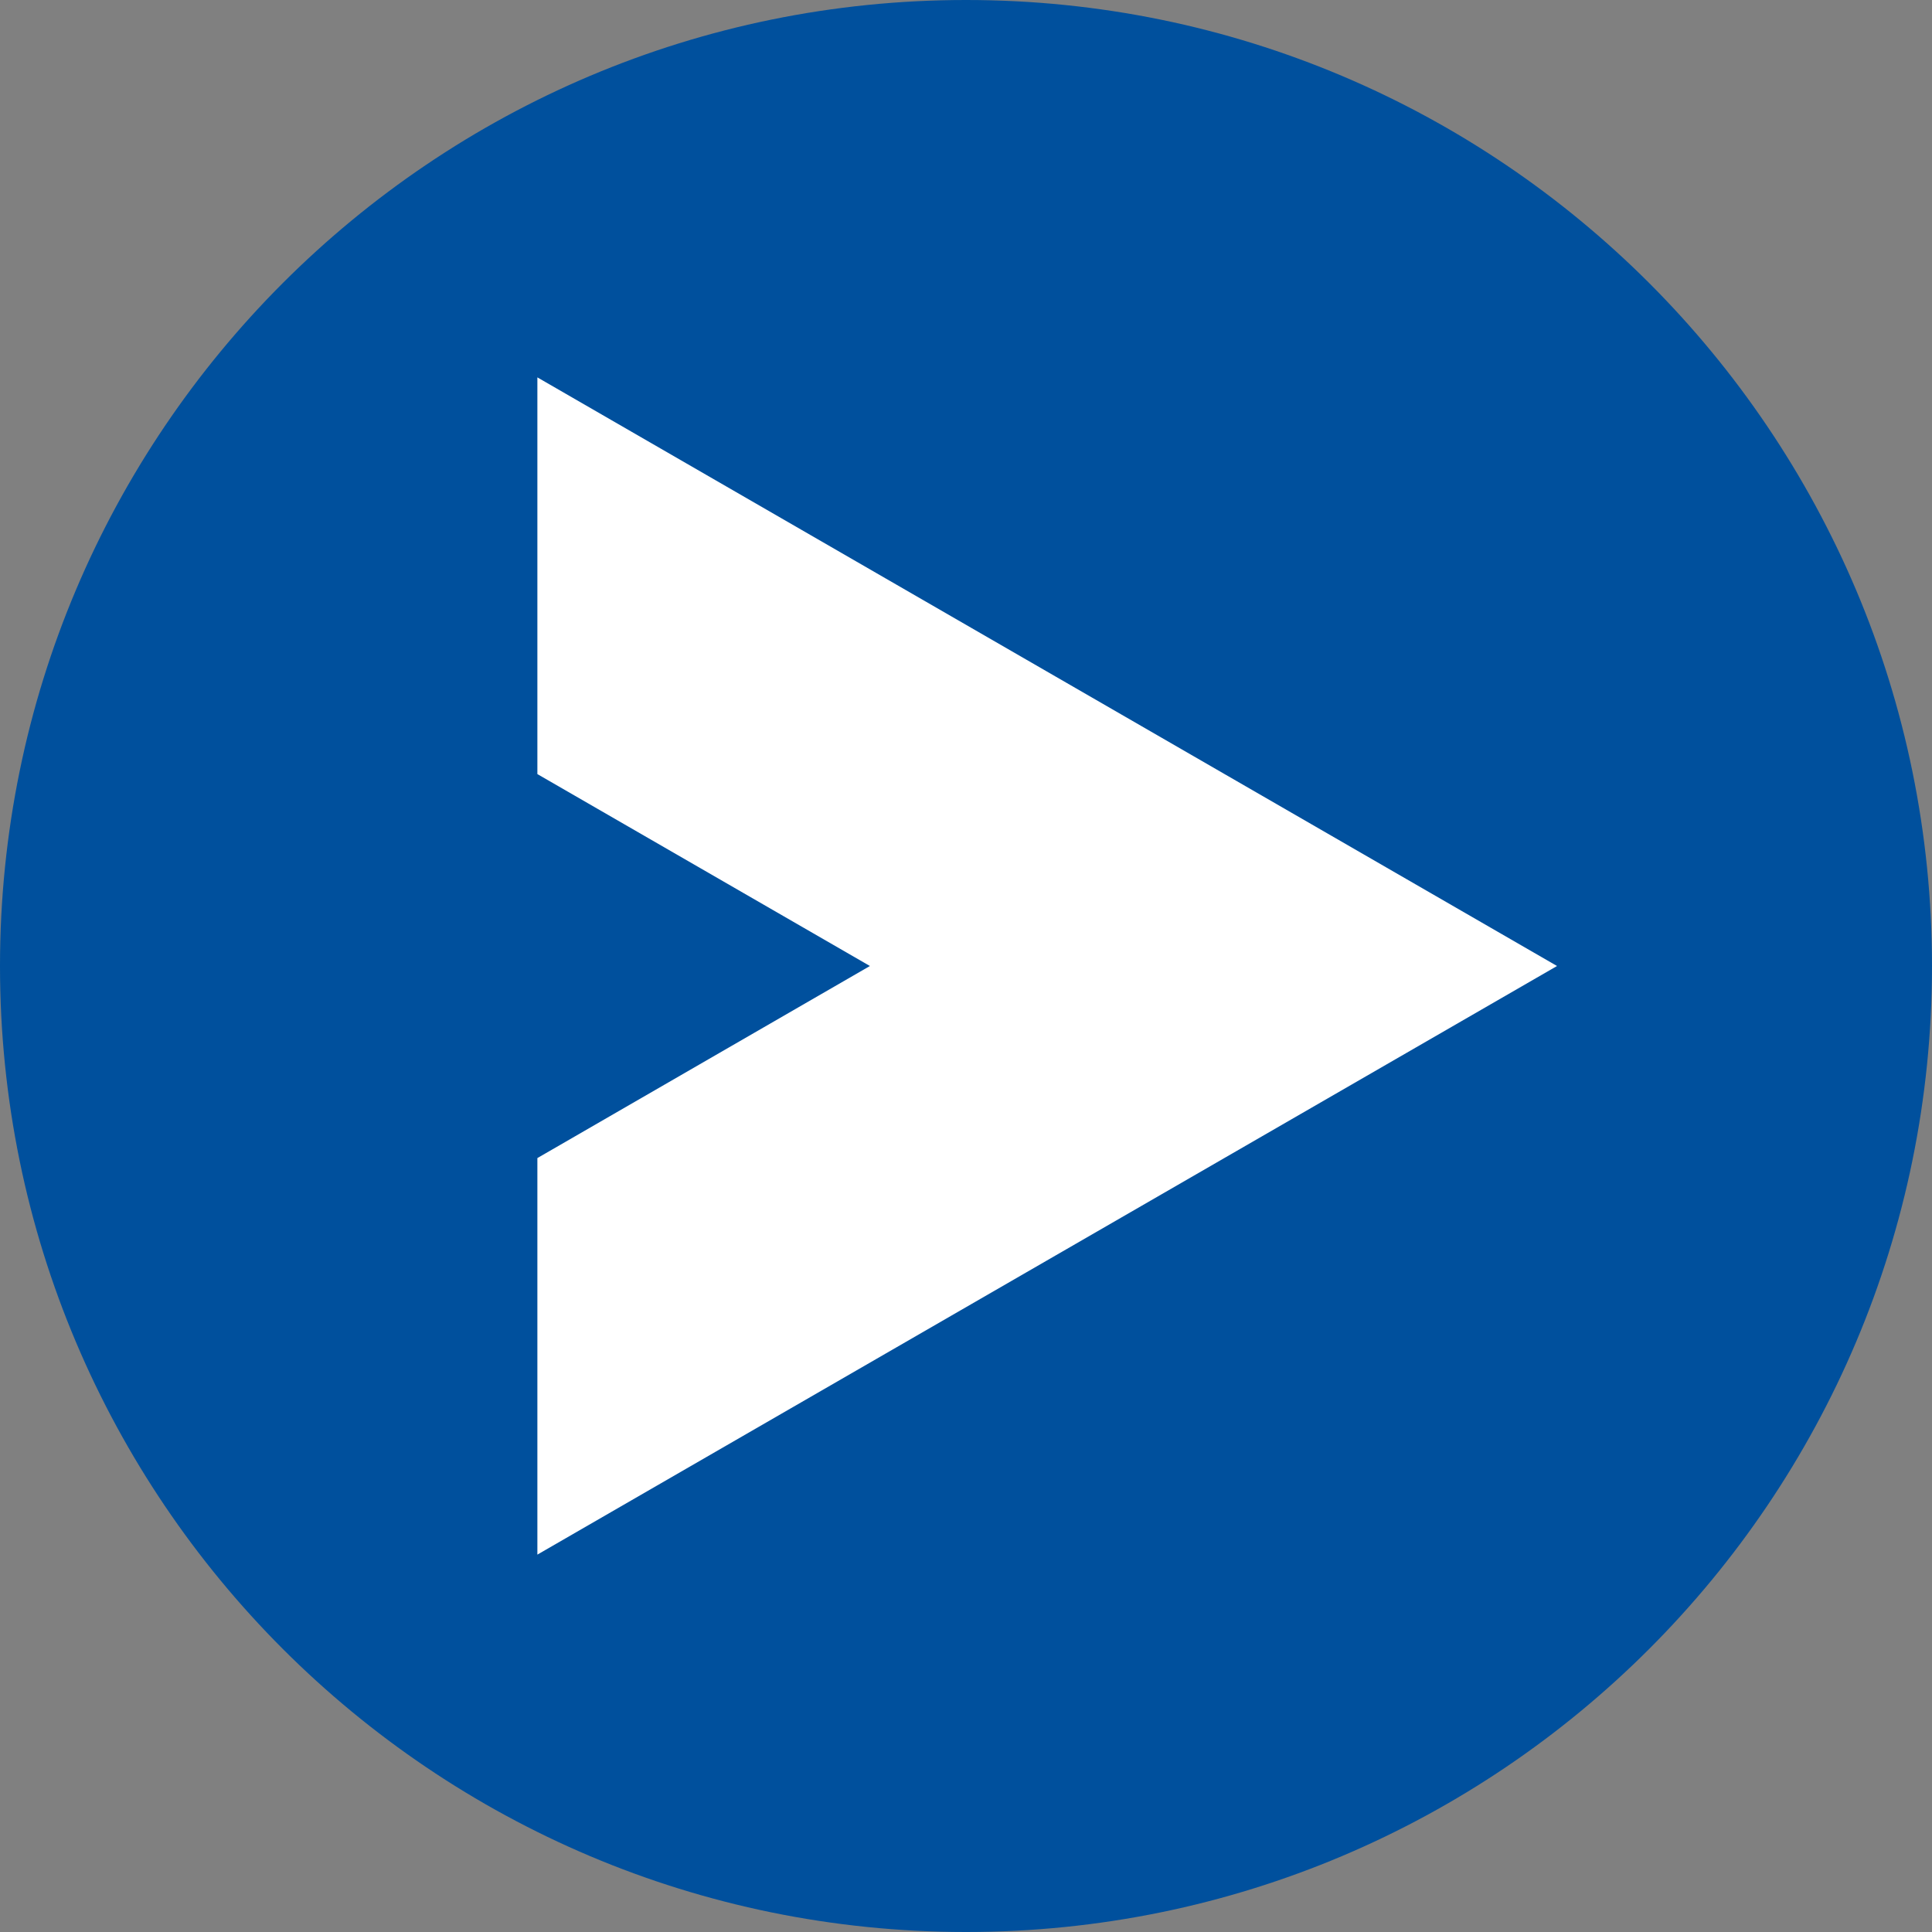 <svg width="48" height="48" viewBox="0 0 48 48" fill="none" xmlns="http://www.w3.org/2000/svg">
<rect x="0" y="0" width="48" height="48" fill="#808080" stroke="none"/>
<g clip-path="url(#clip0_63_677)">
<path d="M24 48C37.255 48 48 37.255 48 24C48 10.745 37.255 0 24 0C10.745 0 0 10.745 0 24C0 37.255 10.745 48 24 48Z" fill="#00509D"/>
<path d="M13.351 9.376V19.232L21.613 24L13.351 28.772V38.624L38.684 24L13.351 9.376Z" fill="white"/>
</g>
<defs>
<clipPath id="clip0_63_677">
<rect width="48" height="48" fill="white"/>
</clipPath>
</defs>
</svg>
